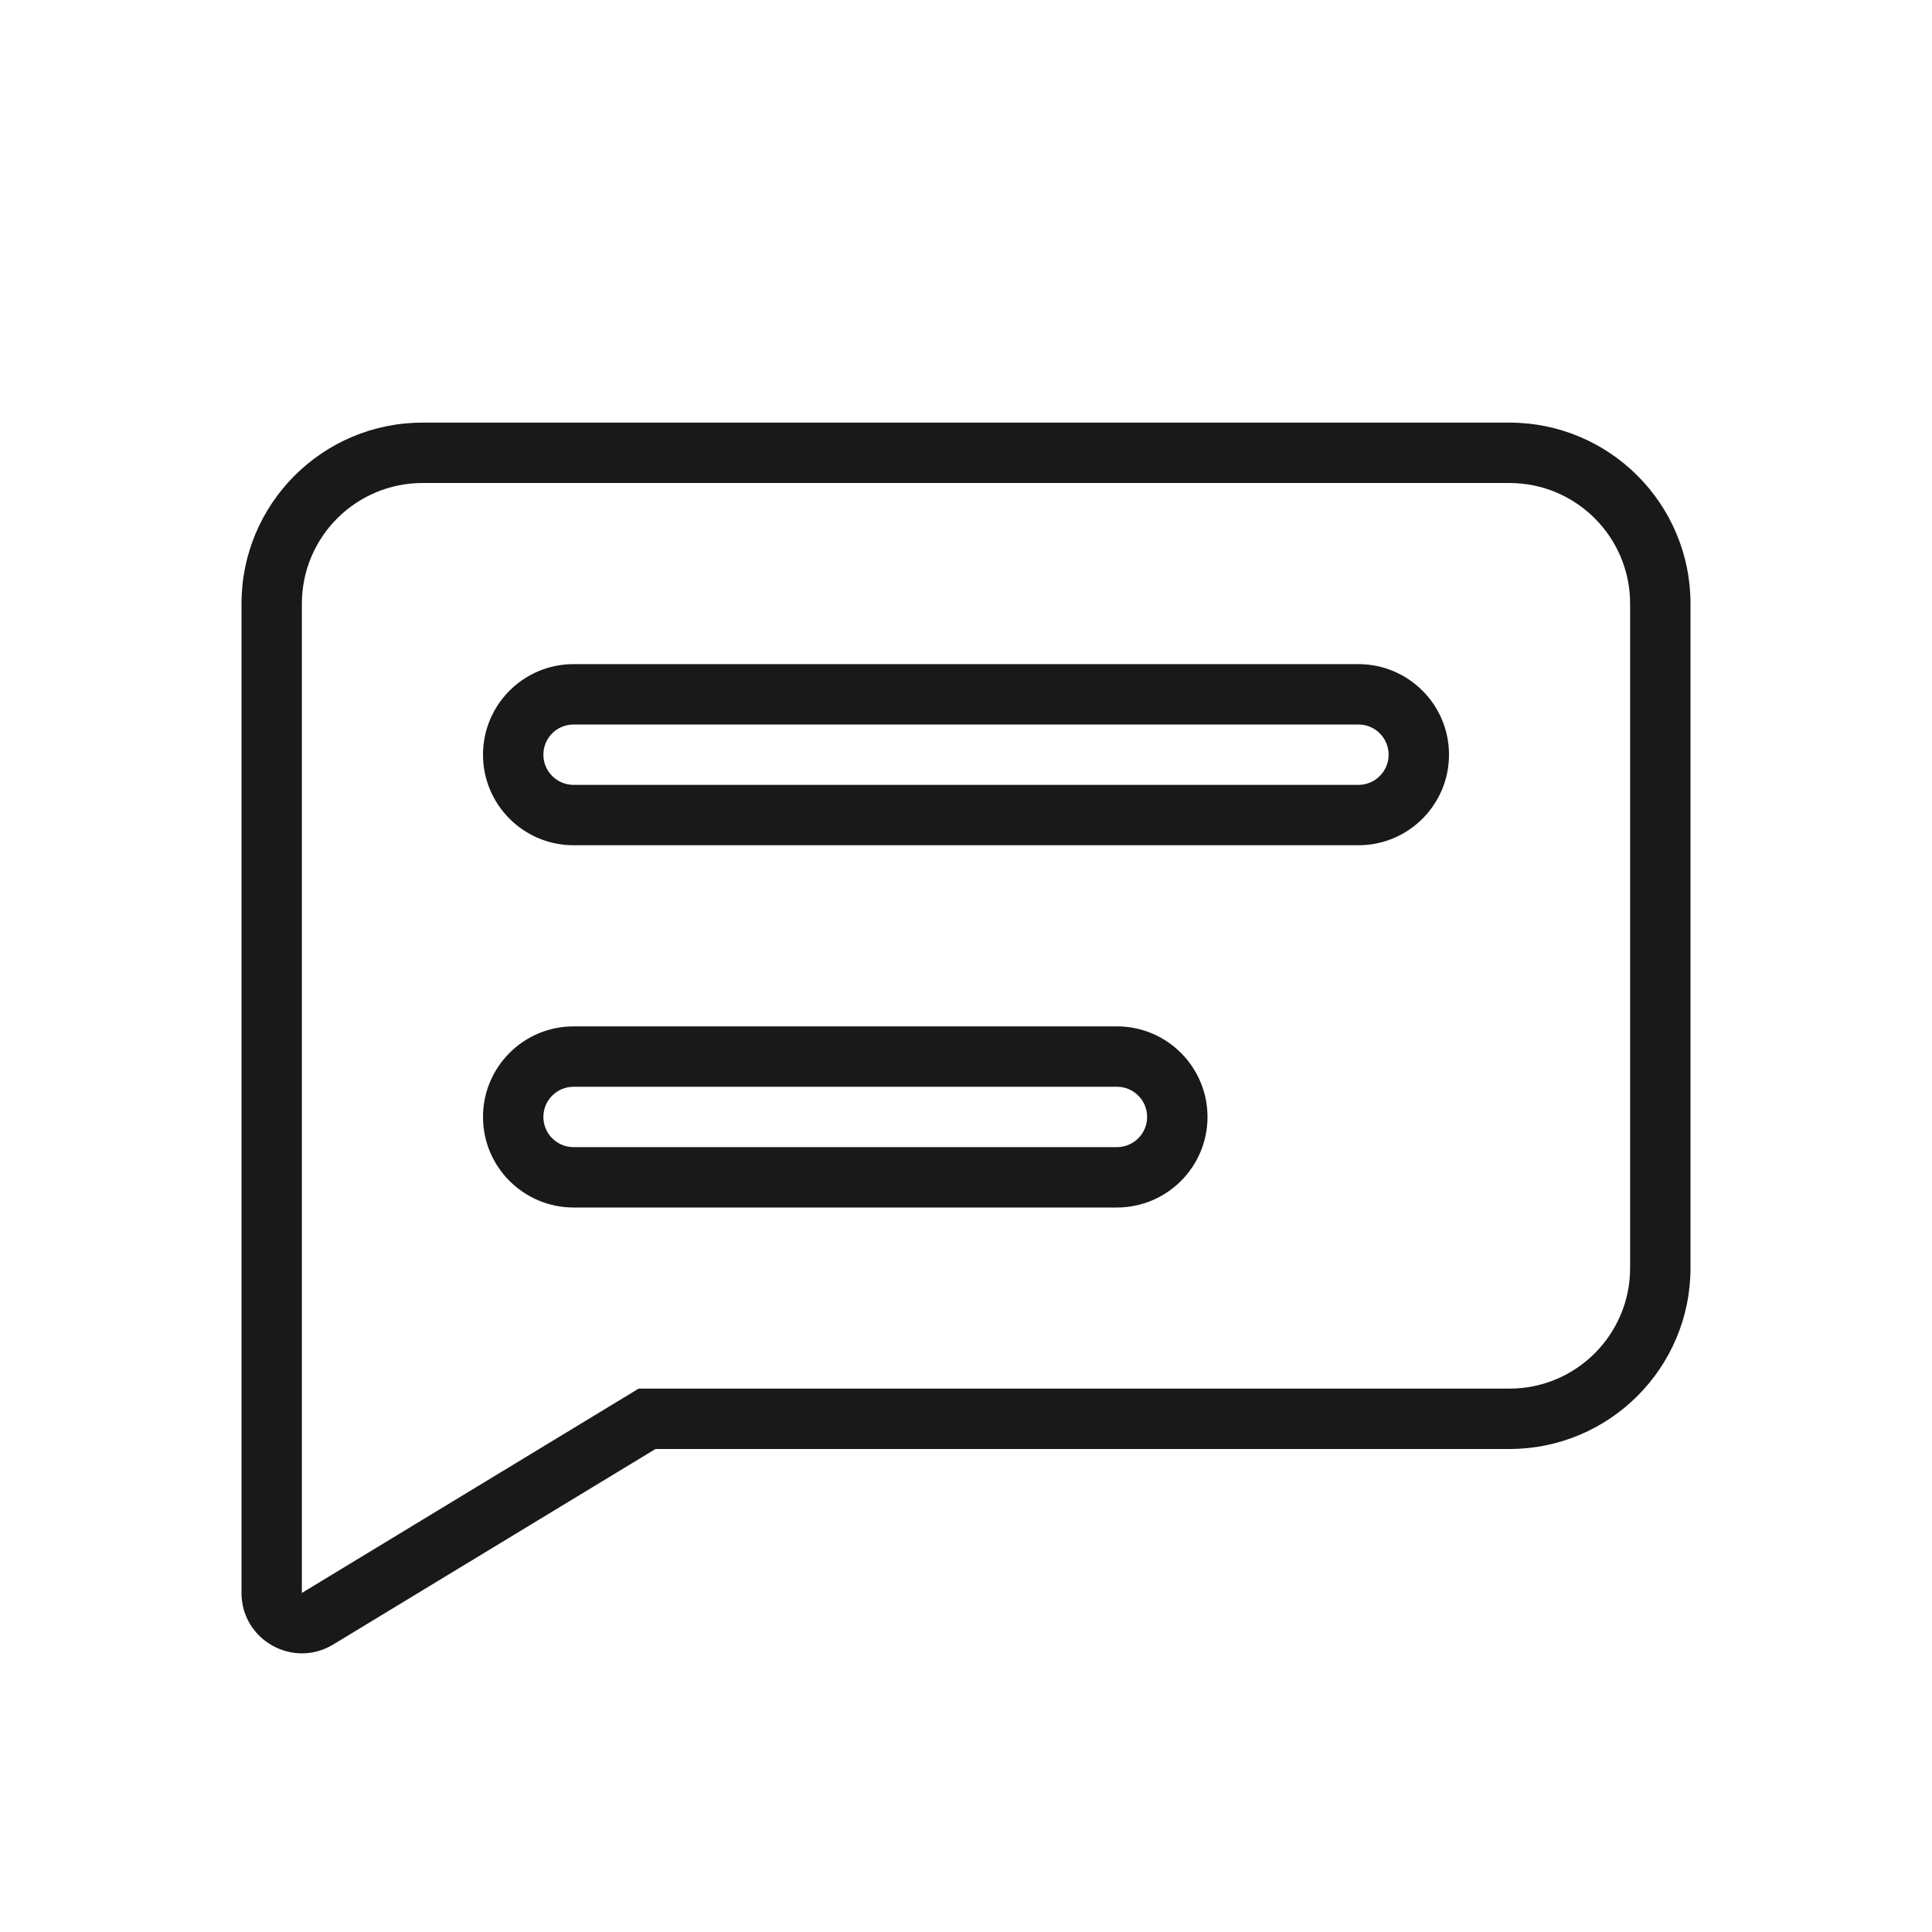 <svg width="32" height="32" viewBox="0 0 32 32" fill="none" xmlns="http://www.w3.org/2000/svg">
<g opacity="0.9">
<path fill-rule="evenodd" clip-rule="evenodd" d="M9.5 11C8.672 11 8 11.672 8 12.5C8 13.328 8.672 14 9.5 14H22.5C23.328 14 24 13.328 24 12.5C24 11.672 23.328 11 22.5 11H9.5ZM22.5 12H9.5C9.224 12 9 12.224 9 12.5C9 12.776 9.224 13 9.5 13H22.5C22.776 13 23 12.776 23 12.5C23 12.224 22.776 12 22.5 12Z" fill="black"/>
<path fill-rule="evenodd" clip-rule="evenodd" d="M8 18.5C8 17.672 8.672 17 9.5 17H18.5C19.328 17 20 17.672 20 18.5C20 19.328 19.328 20 18.5 20H9.5C8.672 20 8 19.328 8 18.5ZM9.5 18H18.5C18.776 18 19 18.224 19 18.5C19 18.776 18.776 19 18.5 19H9.5C9.224 19 9 18.776 9 18.5C9 18.224 9.224 18 9.5 18Z" fill="black"/>
<path fill-rule="evenodd" clip-rule="evenodd" d="M10.857 24H25C26.657 24 28 22.657 28 21V10C28 8.343 26.657 7 25 7H7C5.343 7 4 8.343 4 10V26.384C4 27.163 4.852 27.643 5.519 27.238L10.857 24ZM10.578 23H25C26.105 23 27 22.105 27 21V10C27 8.895 26.105 8 25 8H7C5.895 8 5 8.895 5 10L5 26.384L10.578 23Z" fill="black"/>
</g>
</svg>
